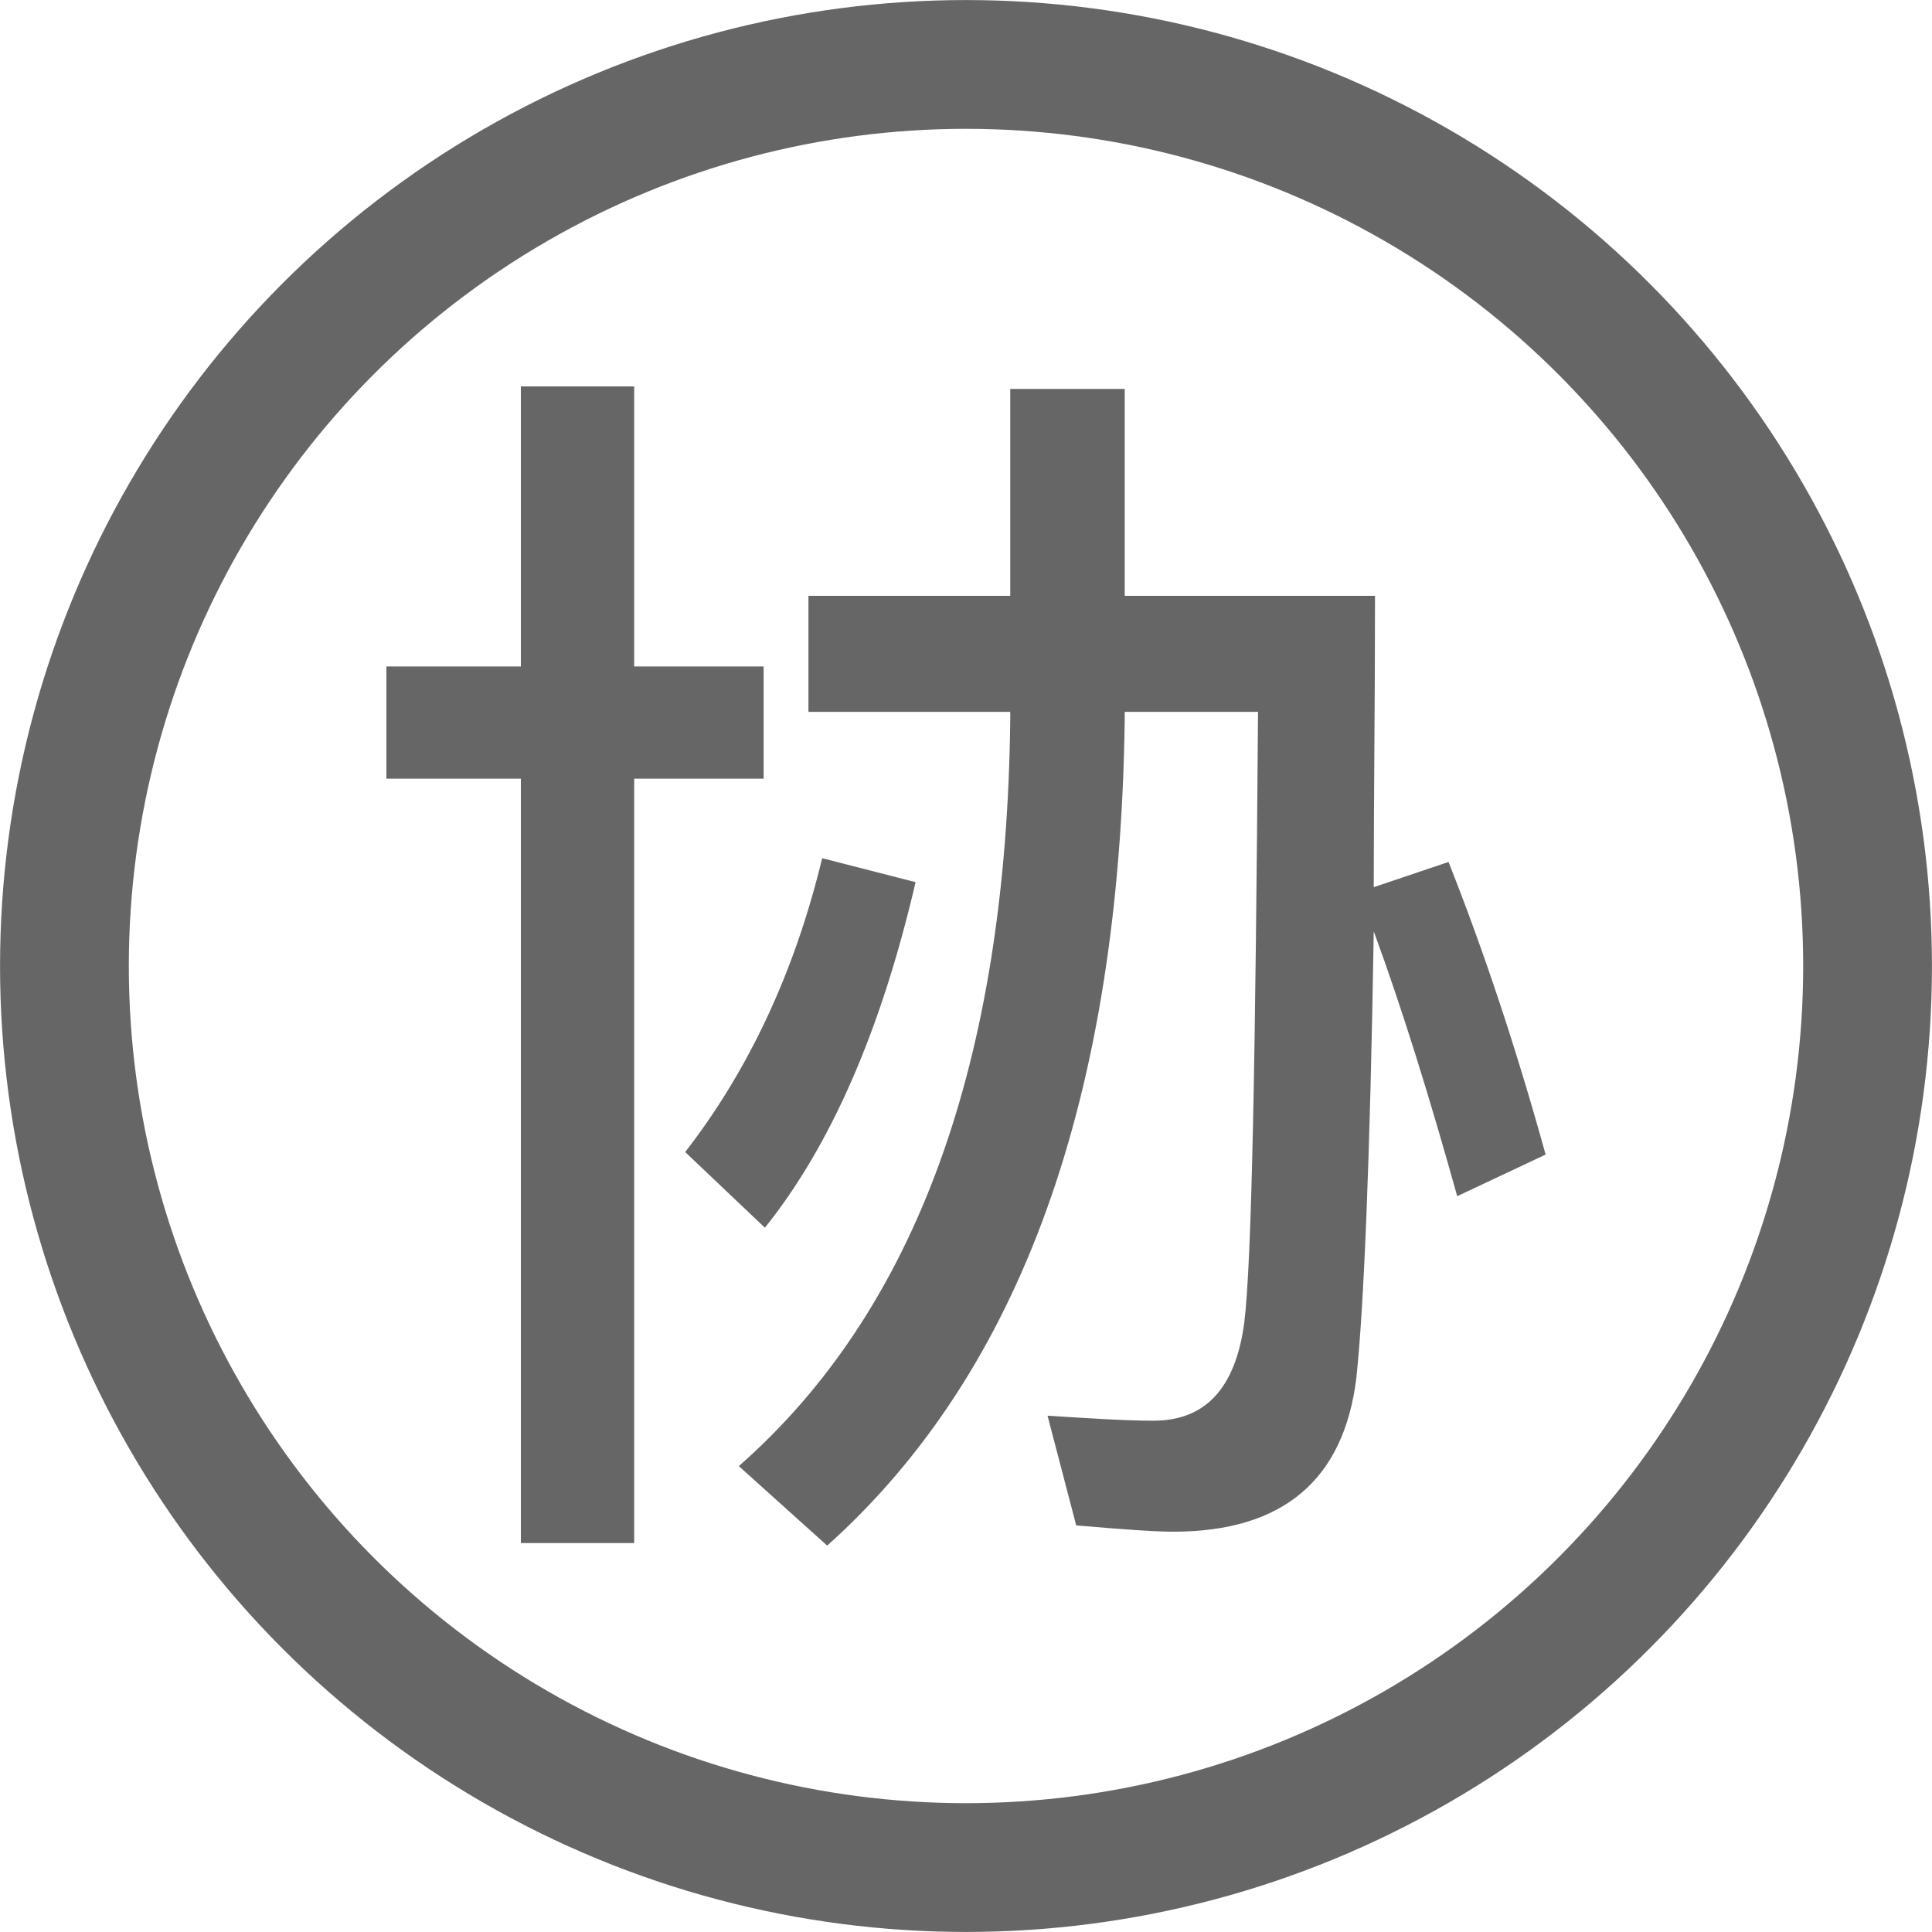 <?xml version="1.0" encoding="UTF-8"?>
<svg width="20px" height="20px" viewBox="0 0 20 20" version="1.1" xmlns="http://www.w3.org/2000/svg" xmlns:xlink="http://www.w3.org/1999/xlink">
    <title>协办</title>
    <g id="页面-1" stroke="none" stroke-width="1" fill="none" fill-rule="evenodd">
        <g id="督办项目台账备份-2" transform="translate(-397, -600)">
            <g id="协办" transform="translate(397, 600)">
                <circle id="椭圆形" stroke="#666666" stroke-width="1.333" cx="10" cy="10" r="9.333"></circle>
                <g id="协" transform="translate(4, 4)" fill="#666666" fill-rule="nonzero">
                    <path d="M10.995,4.923 L10.221,5.184 C10.221,4.283 10.234,3.277 10.234,2.168 L7.643,2.168 L7.643,0.026 L6.458,0.026 L6.458,2.168 L4.369,2.168 L4.369,3.369 L6.458,3.369 L6.458,3.447 C6.419,6.999 5.478,9.571 3.648,11.177 L4.563,12 C6.574,10.198 7.592,7.351 7.643,3.447 L7.643,3.369 L9.023,3.369 C8.997,6.96 8.958,9.062 8.881,9.689 C8.791,10.368 8.481,10.707 7.94,10.707 C7.631,10.707 7.257,10.681 6.844,10.655 L7.141,11.791 C7.605,11.83 7.94,11.856 8.146,11.856 C9.28,11.856 9.912,11.321 10.041,10.263 C10.118,9.545 10.183,8.004 10.221,5.641 C10.518,6.45 10.801,7.365 11.085,8.383 L12,7.952 C11.704,6.881 11.368,5.863 10.995,4.923 Z M4.511,4.884 C4.228,6.059 3.751,7.077 3.093,7.926 L3.918,8.709 C4.589,7.874 5.117,6.686 5.478,5.132 L4.511,4.884 Z M0,2.899 L0,4.061 L1.392,4.061 L1.392,11.974 L2.565,11.974 L2.565,4.061 L3.905,4.061 L3.905,2.899 L2.565,2.899 L2.565,0 L1.392,0 L1.392,2.899 L0,2.899 Z" id="形状"></path>
                </g>
            </g>
        </g>
    </g>
</svg>